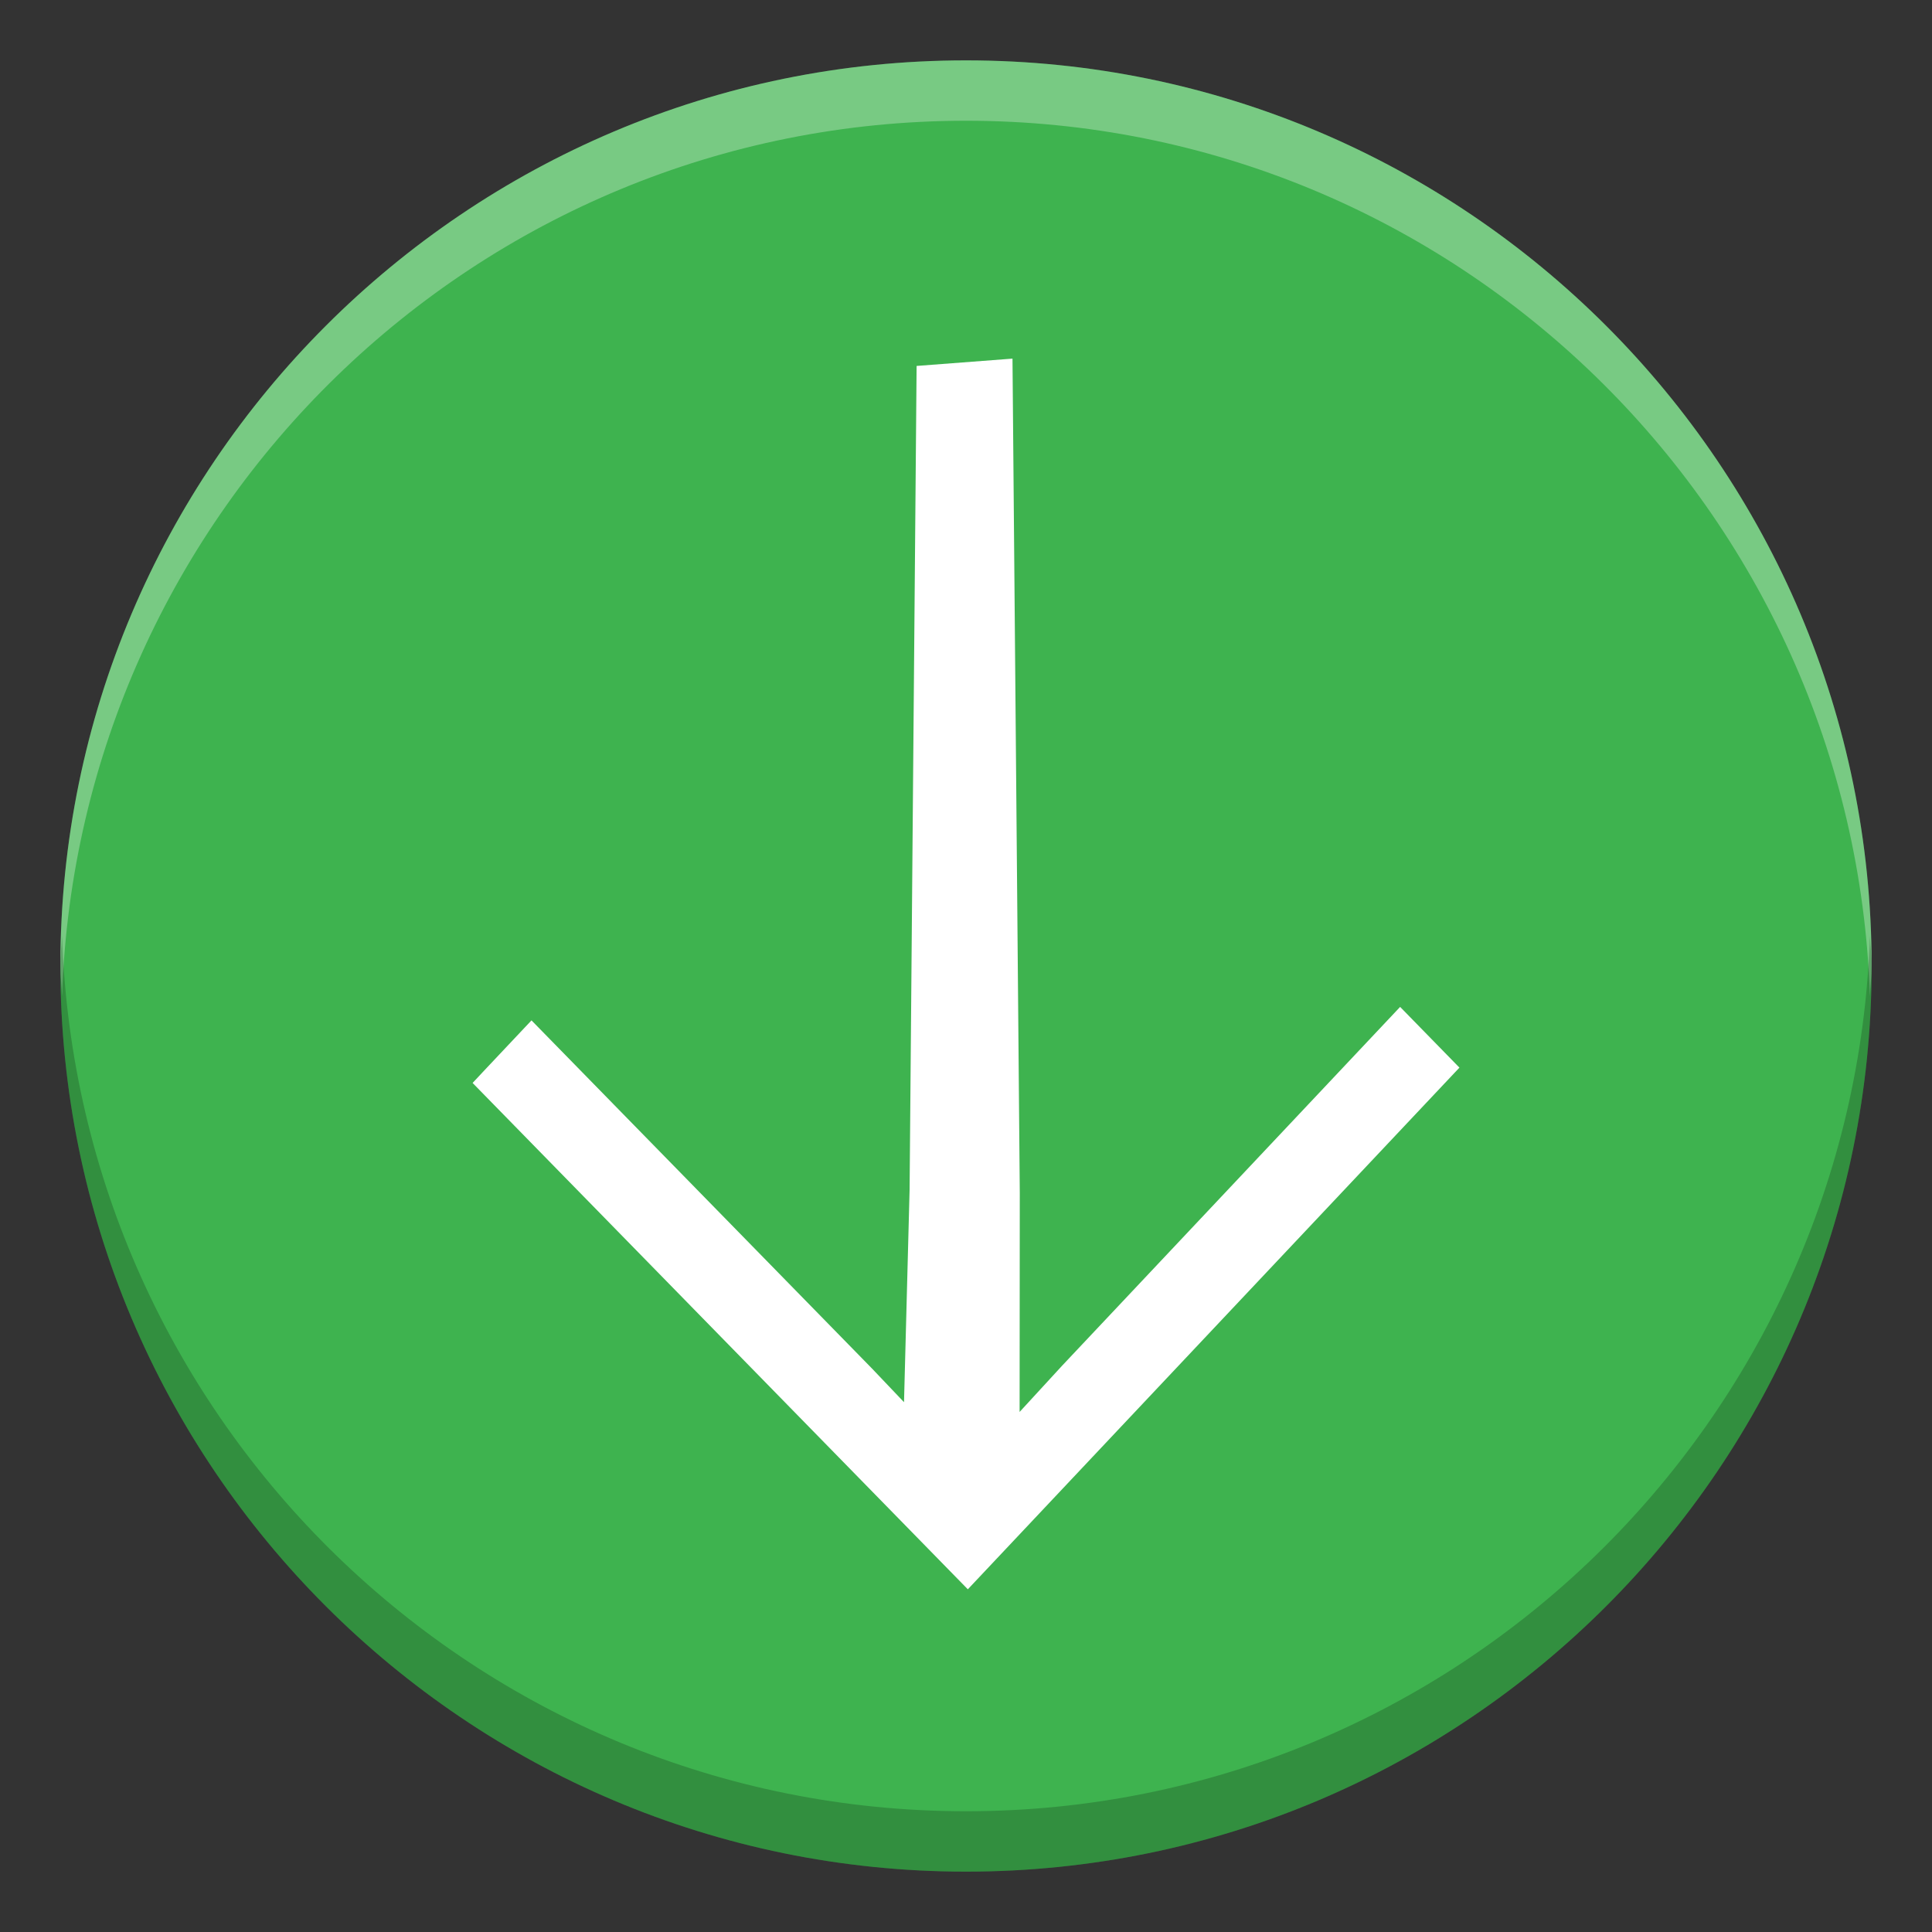 <svg id="svg6" height="16" width="16" xmlns="http://www.w3.org/2000/svg">
  <rect width="100%" height="100%" fill="#333333" stroke="none"/>
  <path id="path2" d="m8.0.5c-4.138 0-7.5 3.362-7.5 7.5 0 4.138 3.362 7.5 7.5 7.5s7.5-3.362 7.5-7.5c0-4.138-3.362-7.5-7.5-7.5z" fill="#3eb34f"/>
  <path id="path4" d="m-124.631-132.338-5.184.156-11.4.342-.023 1.988 11.402-.344 1.455-.062-3.586 3.623-13.537 13.941 1.689 1.467 13.598-13.529 3.568-3.426-.027 1.088-.125 11.406.605-.018 1.037-.031.346-.012.125-11.404z" fill="#fff" transform="matrix(-.253 .253 -.25 -.25 -56.601 11.609)"/>
  <path id="path822" d="m8 .5c-4.138 0-7.5 3.362-7.5 7.5 0 .084.011.166.014.25.133-4.022 3.433-7.25 7.486-7.25 4.054 0 7.353 3.228 7.486 7.25.003-.084.014-.166.014-.25 0-4.138-3.362-7.5-7.5-7.5z" fill="#fff" opacity=".3"/>
  <path id="path827" d="m8 15.5c4.138 0 7.5-3.362 7.5-7.5 0-.084-.011-.166-.014-.25-.133 4.022-3.433 7.25-7.486 7.25s-7.353-3.228-7.486-7.25c-.003.084-.014.166-.014.25 0 4.138 3.362 7.5 7.5 7.5z" opacity=".2"/>
</svg>
